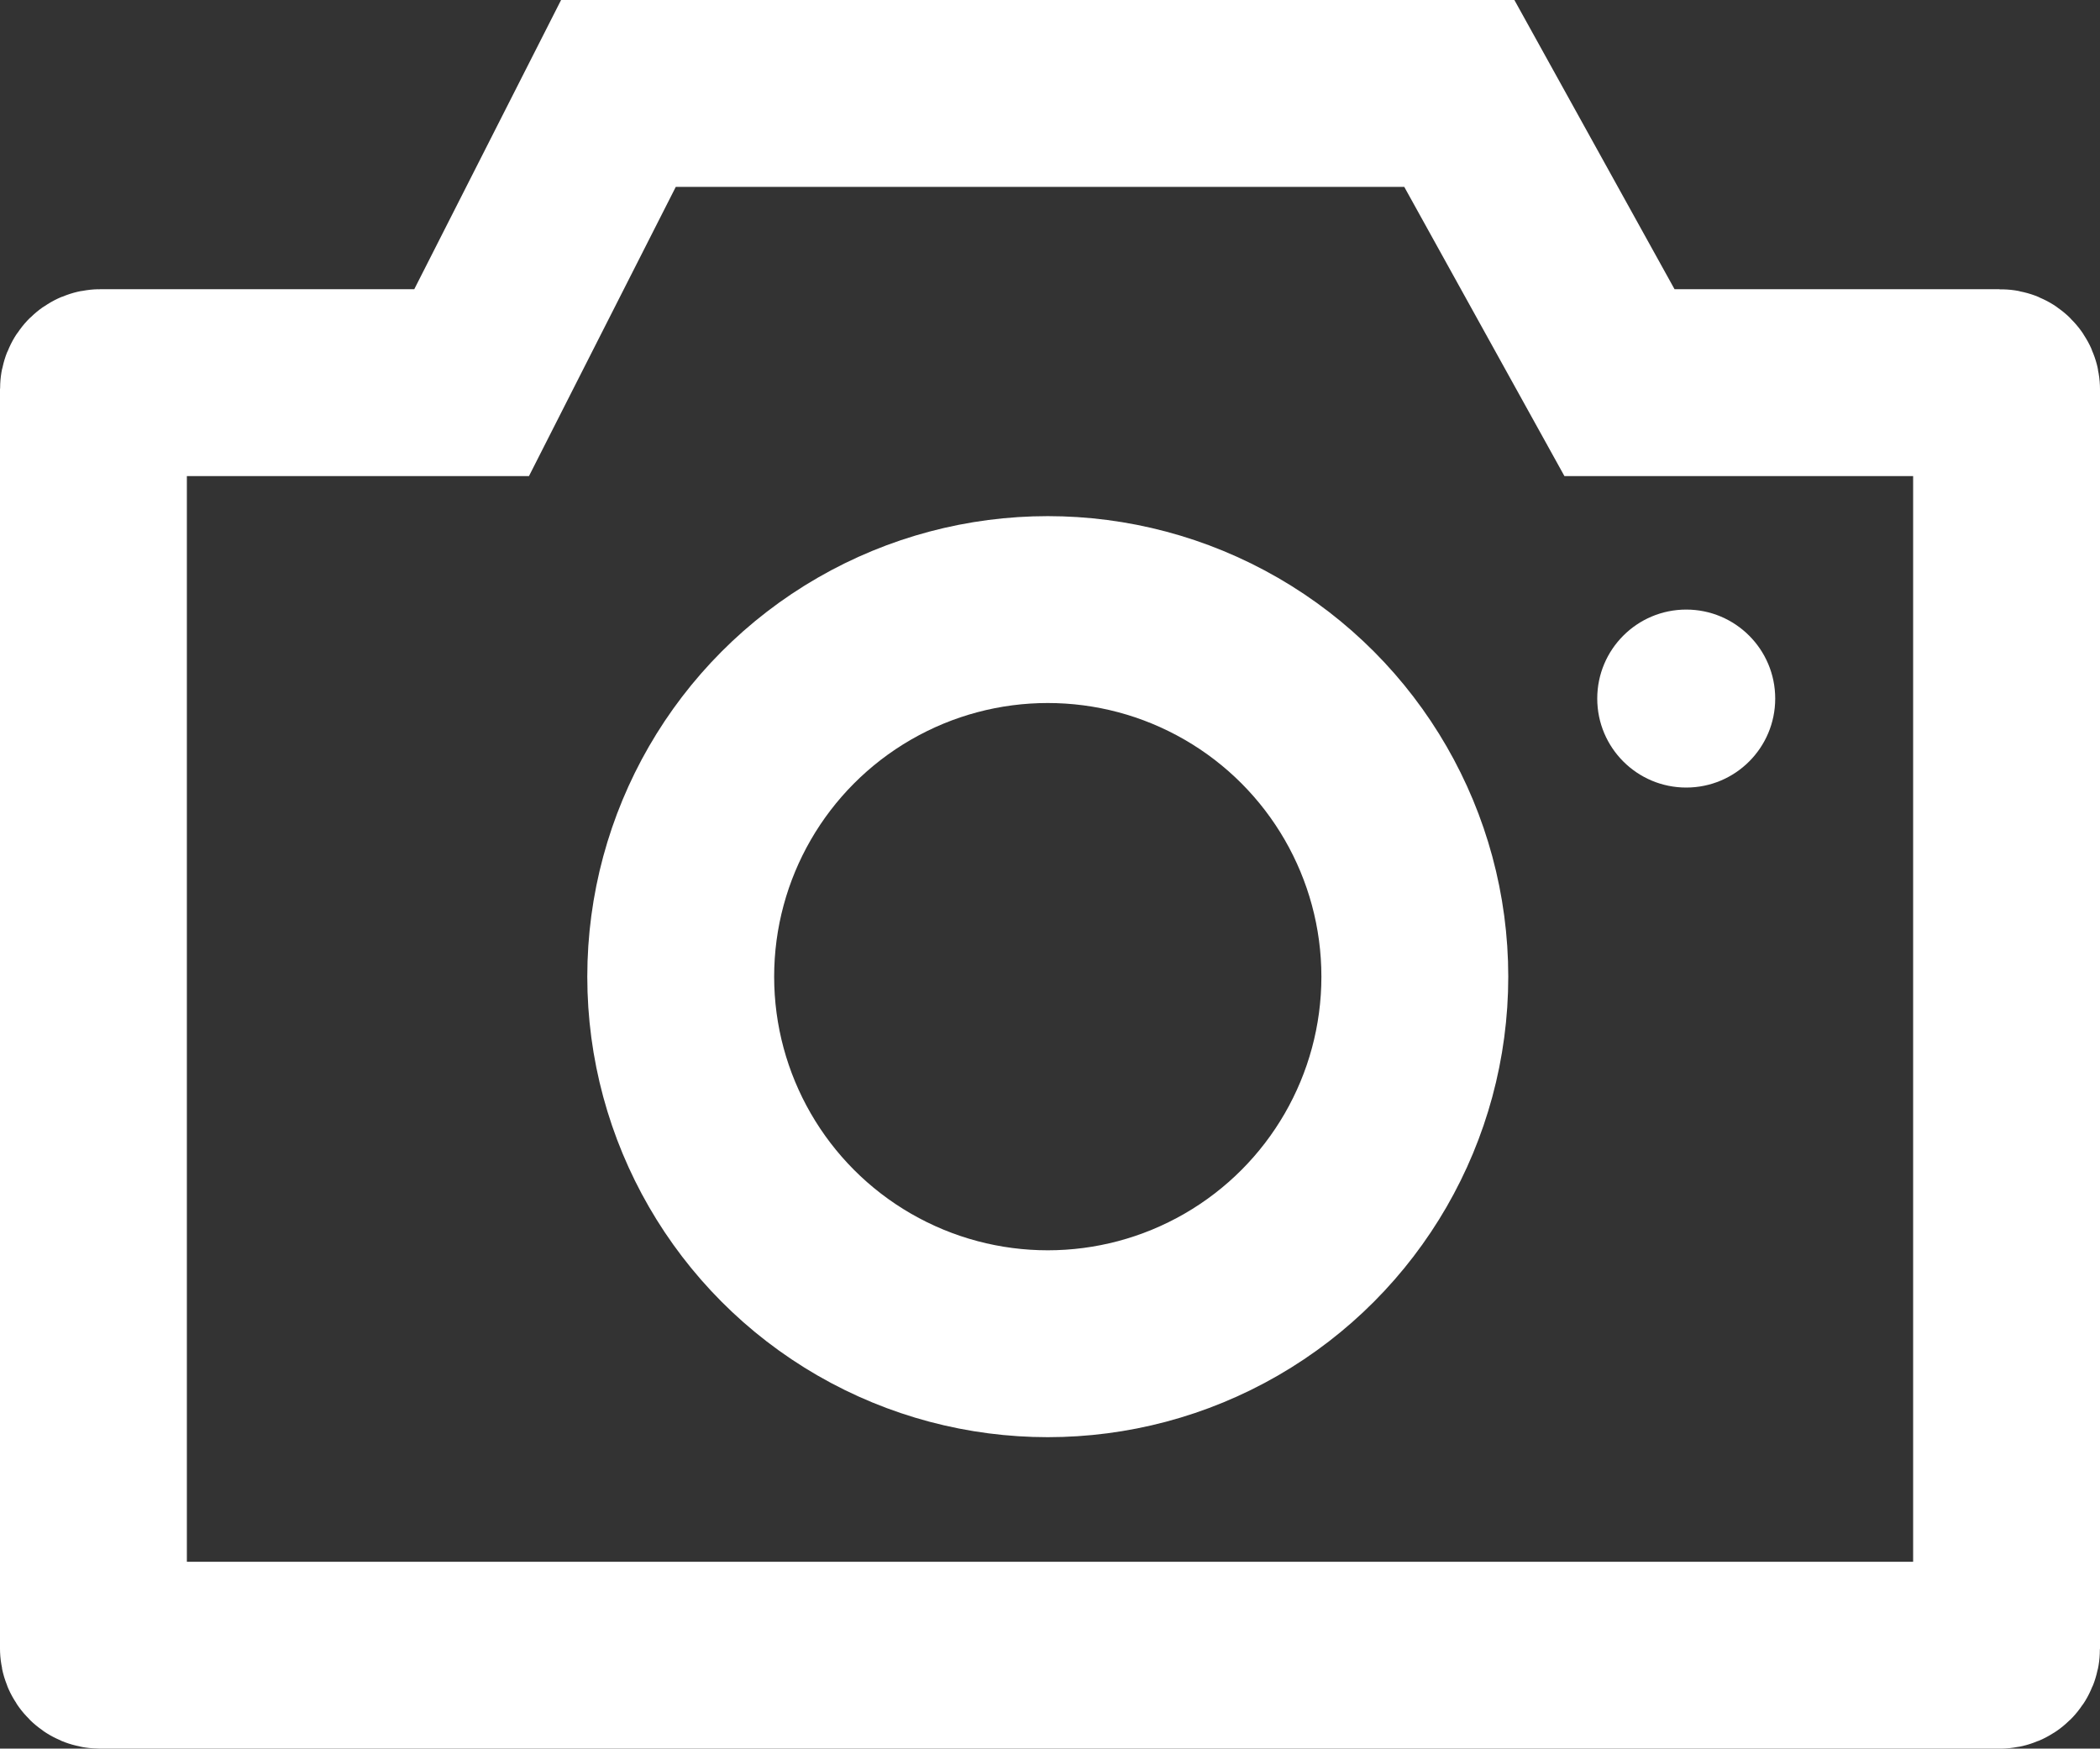 <?xml version="1.0" encoding="utf-8"?>
<!-- Generator: Adobe Illustrator 24.2.1, SVG Export Plug-In . SVG Version: 6.00 Build 0)  -->
<svg version="1.1" xmlns="http://www.w3.org/2000/svg" xmlns:xlink="http://www.w3.org/1999/xlink" x="0px" y="0px"
	 viewBox="0 0 472 393" style="enable-background:new 0 0 472 393;" xml:space="preserve">
<rect x="0" y="0" width="472" height="393" fill="#333333" stroke="none"/>
<style type="text/css">
	.st0{fill:none;stroke:#fff;stroke-width:42;stroke-miterlimit:10;}
	.st1{fill:#fff;}
</style>
<g id="레이어_2">
	<circle class="st0" cx="235.5" cy="219.5" r="82.5"/>
	<circle class="st1" cx="379" cy="157" r="20"/>
	<g id="레이어_4">
		<path class="st0" d="M449.5,86H364l-36-65H139l-33,65H22.5c-0.83,0-1.5,0.67-1.5,1.5v283c0,0.83,0.67,1.5,1.5,1.5h427
			c0.83,0,1.5-0.67,1.5-1.5v-283C451,86.67,450.33,86,449.5,86z"/>
	</g>
</g>
<g id="레이어_3">
</g>
</svg>
